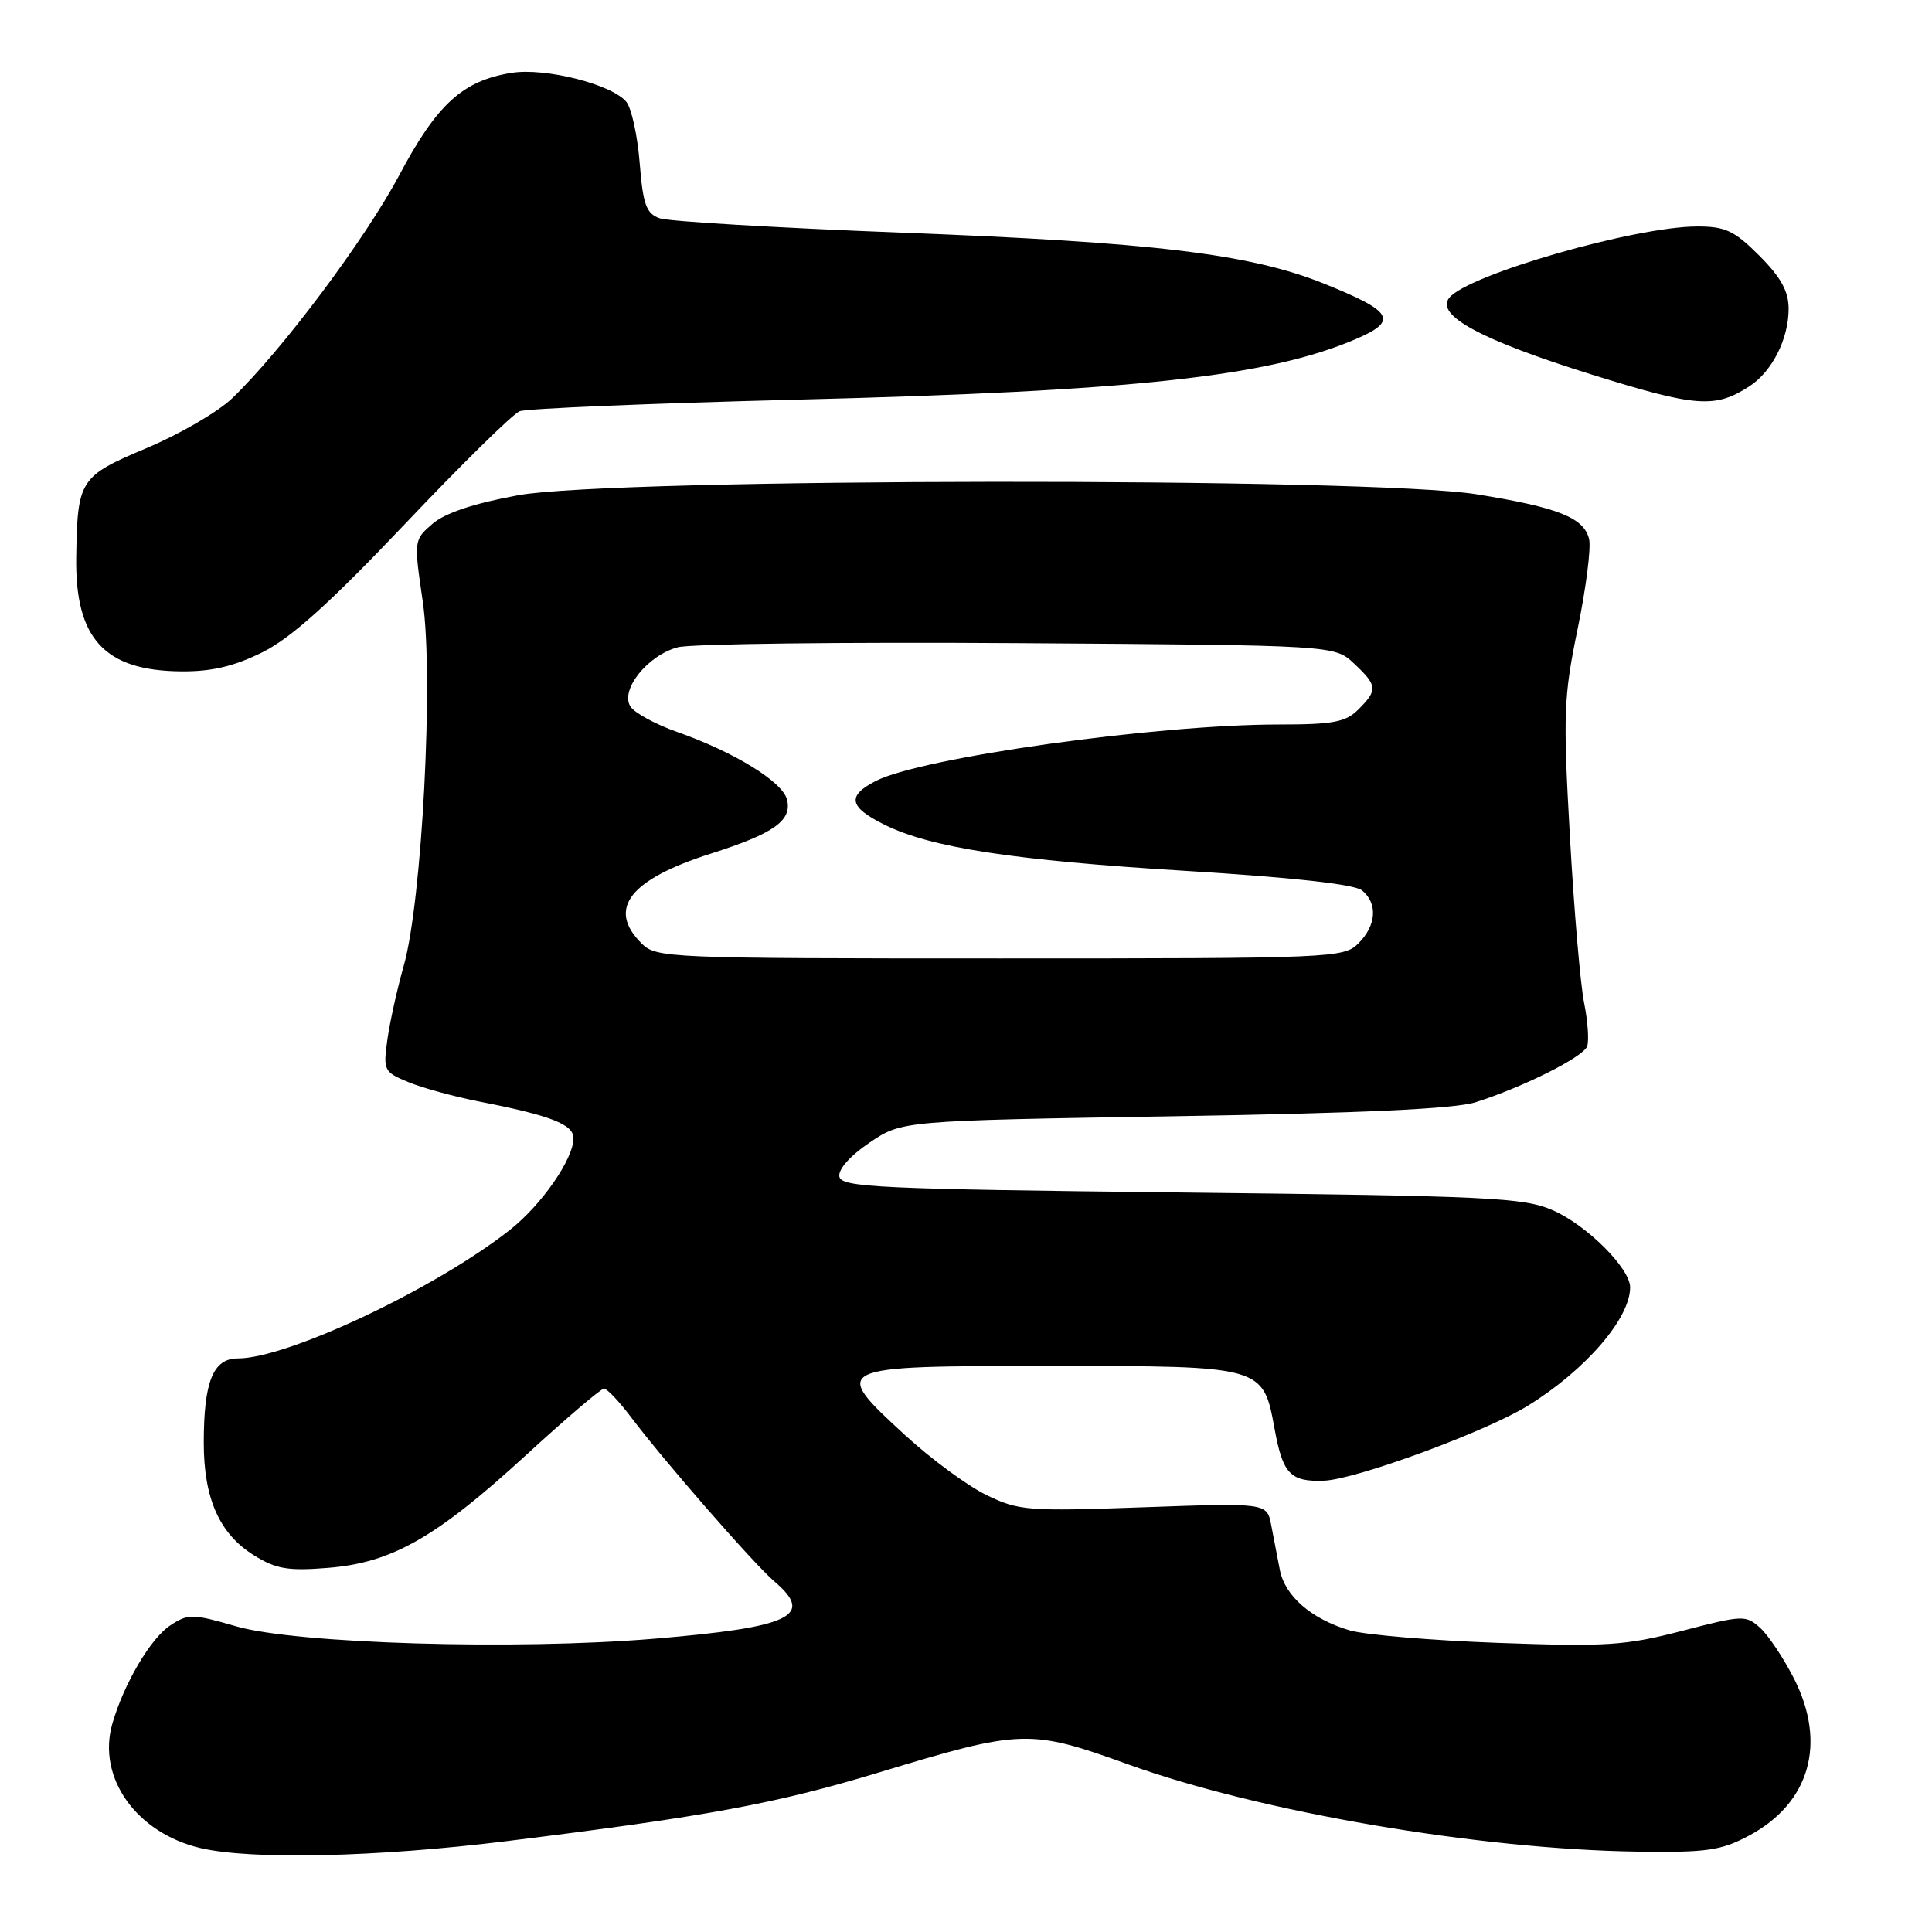 <?xml version="1.0" encoding="UTF-8" standalone="no"?>
<!DOCTYPE svg PUBLIC "-//W3C//DTD SVG 1.1//EN" "http://www.w3.org/Graphics/SVG/1.1/DTD/svg11.dtd" >
<svg xmlns="http://www.w3.org/2000/svg" xmlns:xlink="http://www.w3.org/1999/xlink" version="1.1" viewBox="0 0 256 256">
 <g >
 <path fill="currentColor"
d=" M 67.06 243.97 C 93.71 240.68 102.76 239.01 116.50 234.85 C 135.41 229.12 136.44 229.08 149.54 233.81 C 166.99 240.10 195.98 245.06 217.00 245.35 C 226.16 245.48 228.04 245.21 231.74 243.24 C 239.80 238.93 242.08 231.03 237.72 222.43 C 236.34 219.72 234.32 216.69 233.24 215.71 C 231.33 213.99 230.94 214.00 222.88 216.10 C 215.36 218.05 212.86 218.21 198.50 217.69 C 189.70 217.37 180.86 216.62 178.87 216.04 C 173.77 214.54 170.25 211.49 169.58 207.99 C 169.26 206.34 168.75 203.68 168.44 202.07 C 167.87 199.14 167.87 199.14 151.56 199.72 C 136.16 200.27 134.99 200.18 130.71 198.10 C 128.21 196.89 123.35 193.31 119.90 190.14 C 110.01 181.04 110.10 181.00 139.36 181.00 C 167.41 181.00 167.36 180.99 168.89 189.34 C 169.98 195.31 170.98 196.36 175.42 196.20 C 179.67 196.04 196.88 189.71 202.46 186.26 C 210.09 181.54 216.00 174.70 216.00 170.58 C 216.00 168.06 210.24 162.32 205.74 160.36 C 201.89 158.68 197.37 158.47 156.51 158.01 C 116.45 157.56 111.49 157.33 111.22 155.91 C 111.04 154.96 112.63 153.16 115.21 151.41 C 119.50 148.50 119.50 148.50 155.50 147.91 C 180.26 147.51 192.75 146.93 195.50 146.06 C 201.76 144.08 209.76 140.08 210.30 138.65 C 210.57 137.94 210.40 135.37 209.91 132.93 C 209.41 130.49 208.56 120.54 208.02 110.81 C 207.10 94.60 207.19 92.31 209.05 83.31 C 210.16 77.92 210.84 72.56 210.56 71.42 C 209.86 68.59 206.51 67.25 195.69 65.50 C 181.67 63.22 81.20 63.32 68.67 65.62 C 62.83 66.69 58.98 67.97 57.33 69.39 C 54.83 71.54 54.83 71.58 56.02 79.71 C 57.48 89.68 55.92 119.51 53.49 128.00 C 52.63 131.03 51.66 135.41 51.33 137.75 C 50.76 141.84 50.87 142.05 54.12 143.39 C 55.98 144.16 60.20 145.31 63.50 145.96 C 72.99 147.81 76.00 148.99 75.99 150.83 C 75.99 153.56 71.78 159.63 67.60 162.94 C 57.77 170.71 38.12 180.00 31.51 180.00 C 28.24 180.00 27.00 183.07 27.00 191.16 C 27.00 198.60 29.09 203.27 33.69 206.11 C 36.59 207.91 38.20 208.18 43.47 207.75 C 51.94 207.07 57.80 203.73 69.70 192.81 C 74.98 187.97 79.63 184.00 80.03 184.00 C 80.44 184.00 82.03 185.69 83.59 187.75 C 87.93 193.52 99.92 207.26 102.60 209.54 C 107.99 214.12 104.86 215.62 86.67 217.14 C 68.36 218.67 39.29 217.81 31.30 215.50 C 25.50 213.82 24.94 213.81 22.57 215.37 C 19.96 217.07 16.40 223.12 14.88 228.42 C 12.84 235.53 18.06 242.88 26.56 244.88 C 33.30 246.46 49.93 246.09 67.06 243.97 Z  M 34.81 86.41 C 38.59 84.52 43.71 79.91 53.61 69.48 C 61.09 61.59 67.95 54.84 68.86 54.49 C 69.76 54.13 86.25 53.45 105.50 52.96 C 150.26 51.84 168.03 49.91 179.63 44.94 C 185.34 42.49 184.63 41.27 175.33 37.54 C 165.58 33.64 152.80 32.10 119.50 30.83 C 103.00 30.19 88.55 29.34 87.39 28.92 C 85.62 28.28 85.20 27.10 84.76 21.57 C 84.47 17.95 83.67 14.31 82.99 13.49 C 81.07 11.17 72.24 8.94 67.80 9.65 C 61.32 10.68 57.91 13.79 52.92 23.18 C 48.39 31.71 37.36 46.44 30.77 52.77 C 28.90 54.57 23.81 57.53 19.46 59.36 C 10.55 63.11 10.26 63.56 10.10 73.80 C 9.93 84.64 13.84 88.89 24.05 88.96 C 28.08 88.99 31.03 88.29 34.81 86.41 Z  M 231.80 51.19 C 234.80 49.25 237.00 44.91 237.00 40.93 C 237.00 38.59 235.99 36.76 233.12 33.88 C 229.79 30.55 228.61 30.00 224.87 30.01 C 216.65 30.02 194.61 36.36 192.05 39.44 C 190.13 41.76 196.23 45.05 210.94 49.64 C 224.77 53.95 227.25 54.14 231.80 51.19 Z  M 85.00 125.00 C 80.41 120.41 83.41 116.54 94.22 113.10 C 102.61 110.42 105.00 108.71 104.27 105.91 C 103.66 103.57 97.29 99.66 89.84 97.03 C 86.90 96.00 84.06 94.46 83.53 93.61 C 82.14 91.41 85.84 86.80 89.84 85.76 C 91.59 85.31 111.88 85.06 134.93 85.22 C 176.84 85.50 176.84 85.50 179.42 87.92 C 182.52 90.84 182.58 91.42 180.00 94.00 C 178.31 95.69 176.67 96.00 169.45 96.00 C 153.26 96.00 122.03 100.38 116.01 103.50 C 112.19 105.47 112.49 106.94 117.20 109.28 C 123.32 112.32 134.26 114.00 157.04 115.39 C 171.36 116.27 179.50 117.17 180.49 117.99 C 182.58 119.73 182.38 122.62 180.00 125.00 C 178.06 126.94 176.67 127.00 132.50 127.00 C 88.33 127.00 86.94 126.94 85.00 125.00 Z "/>
</g>
</svg>